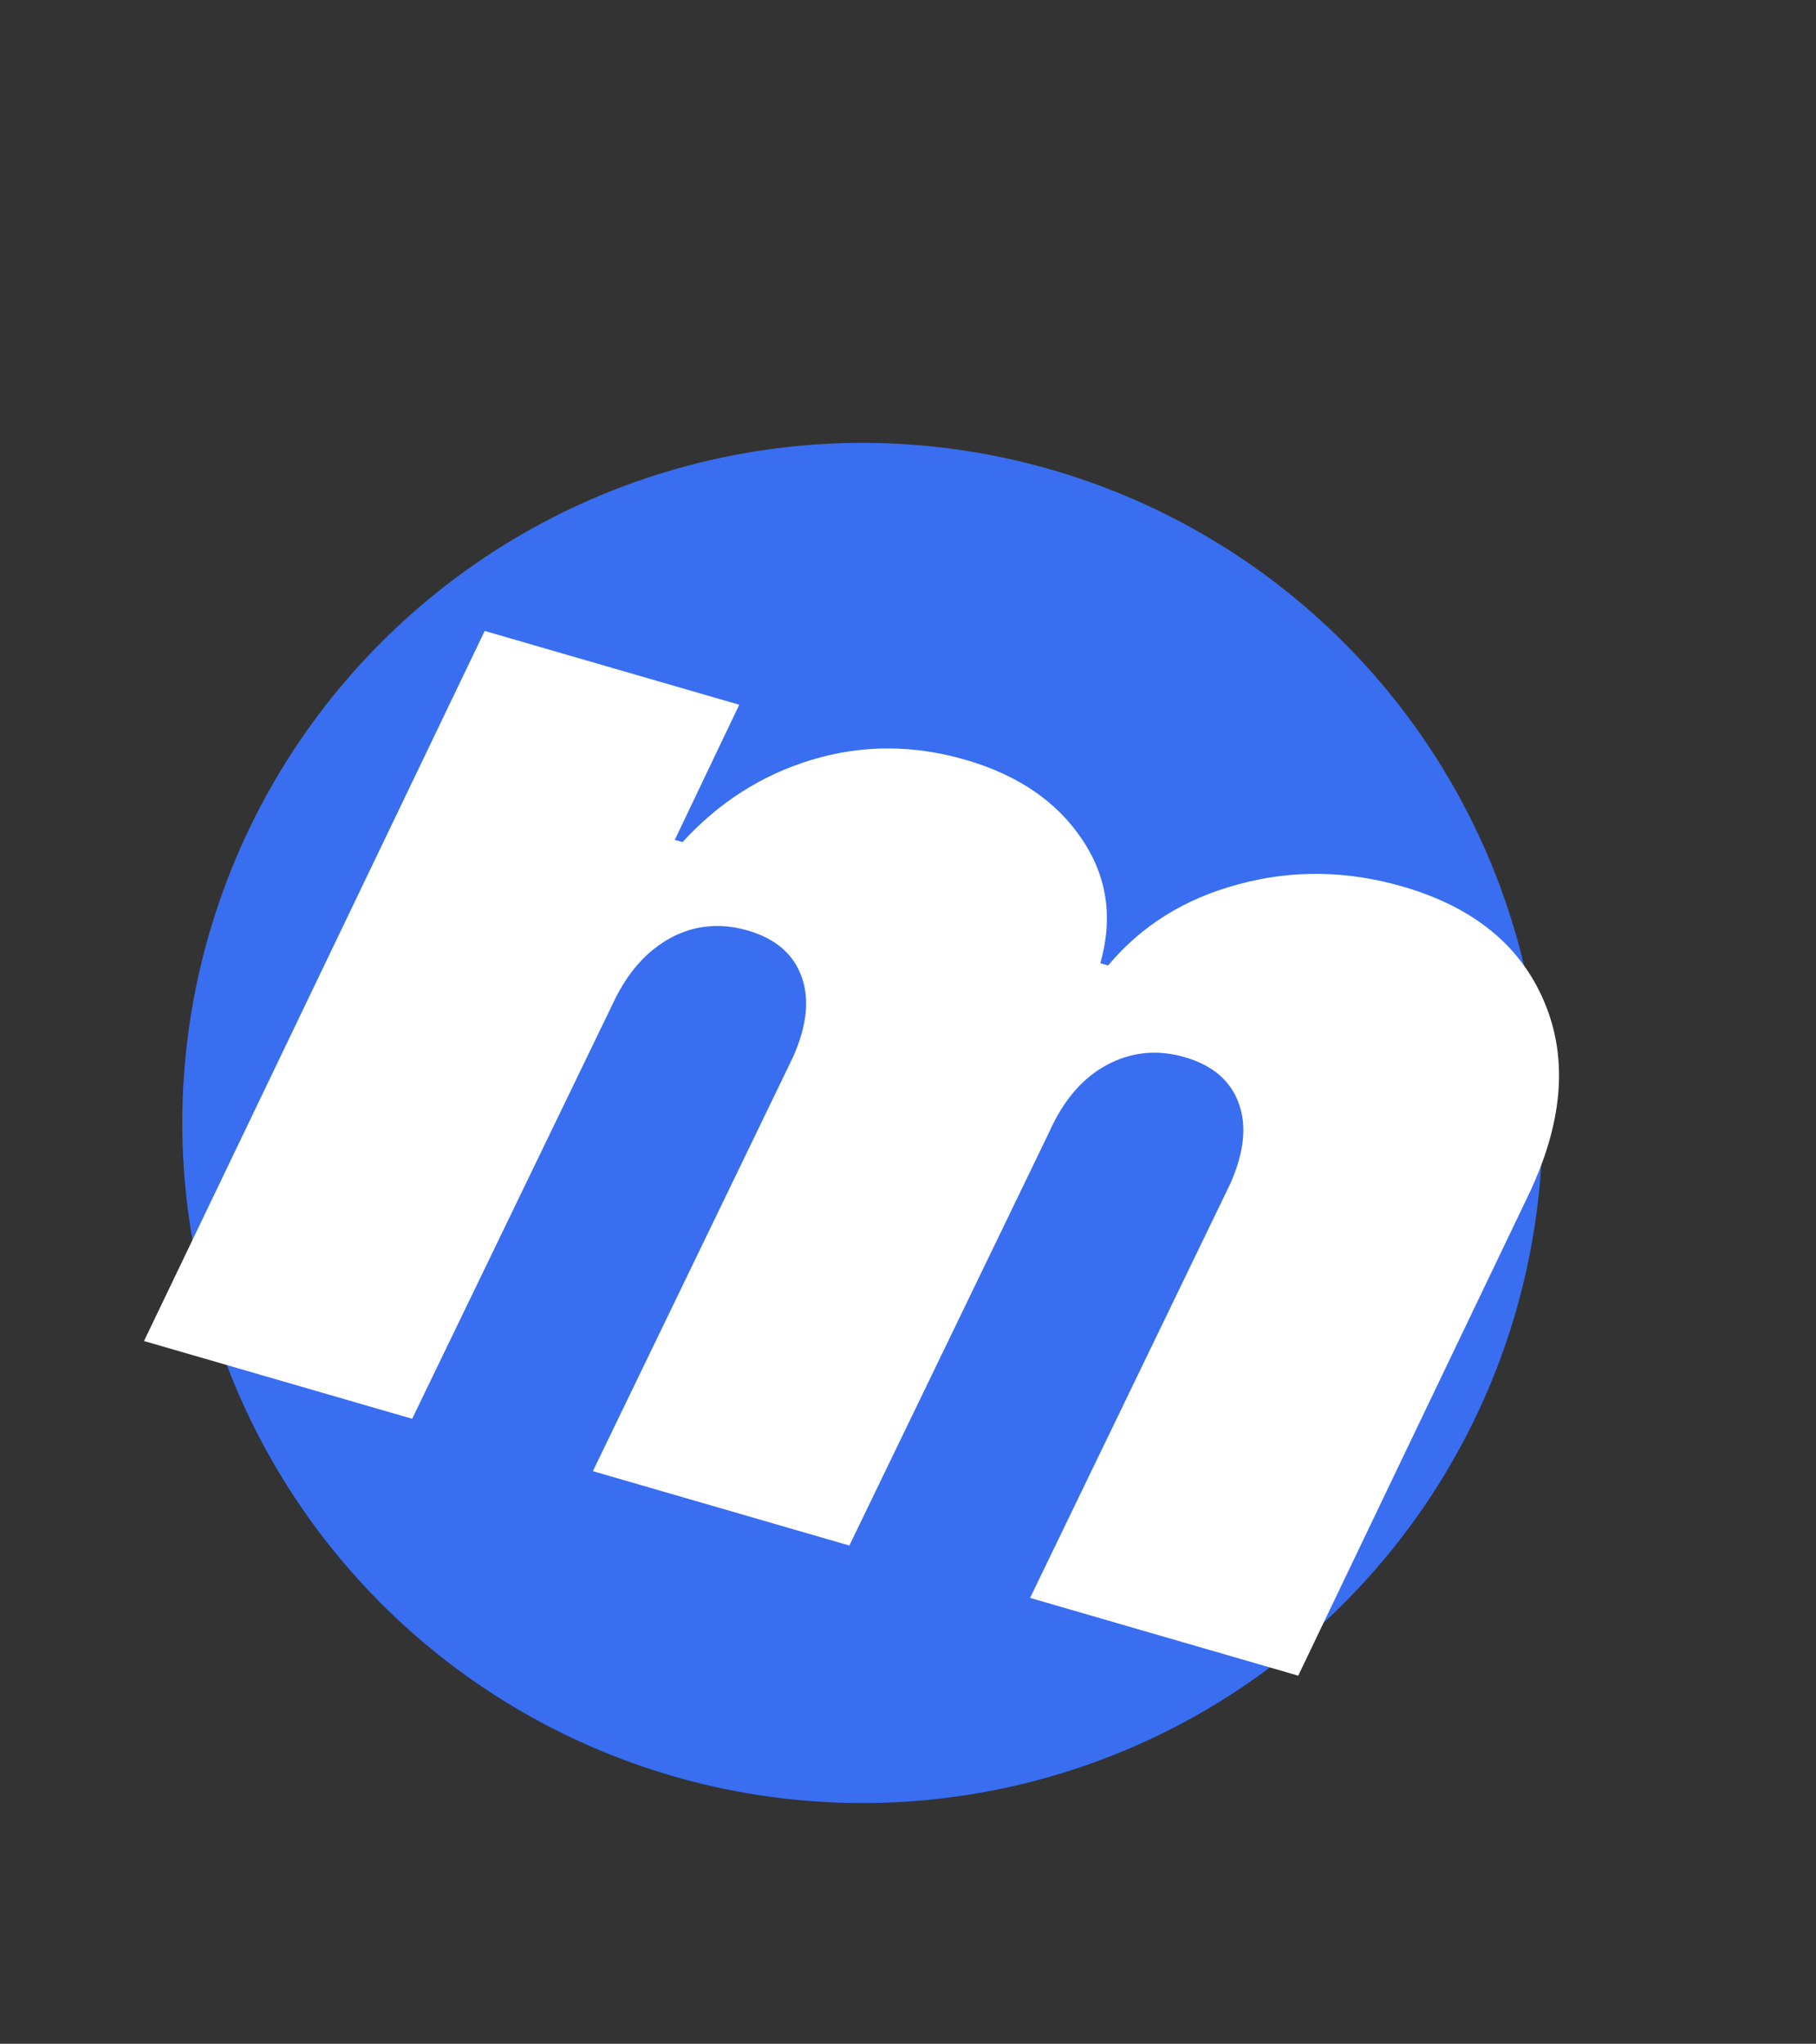 <svg width="255" height="287" viewBox="0 0 255 287" fill="none" xmlns="http://www.w3.org/2000/svg">
<rect x="0" y="0" width="255" height="287" fill="#333333" stroke="none"/>
<circle cx="121.1" cy="157.694" r="95.5" transform="rotate(16.168 121.1 157.694)" fill="#396EF1"/>
<path d="M20.22 188.314L68.06 88.601L103.804 98.964L94.755 117.933L95.846 118.249C100.974 112.637 107.047 108.778 114.066 106.672C121.086 104.566 128.256 104.574 135.578 106.697C142.899 108.82 148.335 112.515 151.885 117.784C155.449 123.008 156.324 128.832 154.51 135.257L155.602 135.574C160.28 129.979 166.386 126.179 173.918 124.172C181.464 122.12 189.148 122.228 196.97 124.496C206.929 127.383 213.565 132.807 216.877 140.768C220.235 148.742 219.448 157.831 214.517 168.036L182.296 235.304L144.642 224.387L172.73 166.274C174.699 161.865 175.104 158.088 173.945 154.942C172.8 151.751 170.272 149.588 166.361 148.454C162.495 147.334 158.839 147.703 155.391 149.563C152.002 151.39 149.323 154.508 147.355 158.917L119.266 217.03L83.25 206.588L111.338 148.475C113.306 144.066 113.711 140.289 112.553 137.143C111.408 133.952 108.879 131.789 104.969 130.655C102.422 129.917 99.931 129.836 97.497 130.412C95.107 131.001 92.908 132.212 90.897 134.044C88.946 135.845 87.301 138.203 85.963 141.118L57.874 199.231L20.22 188.314Z" fill="white"/>
</svg>
